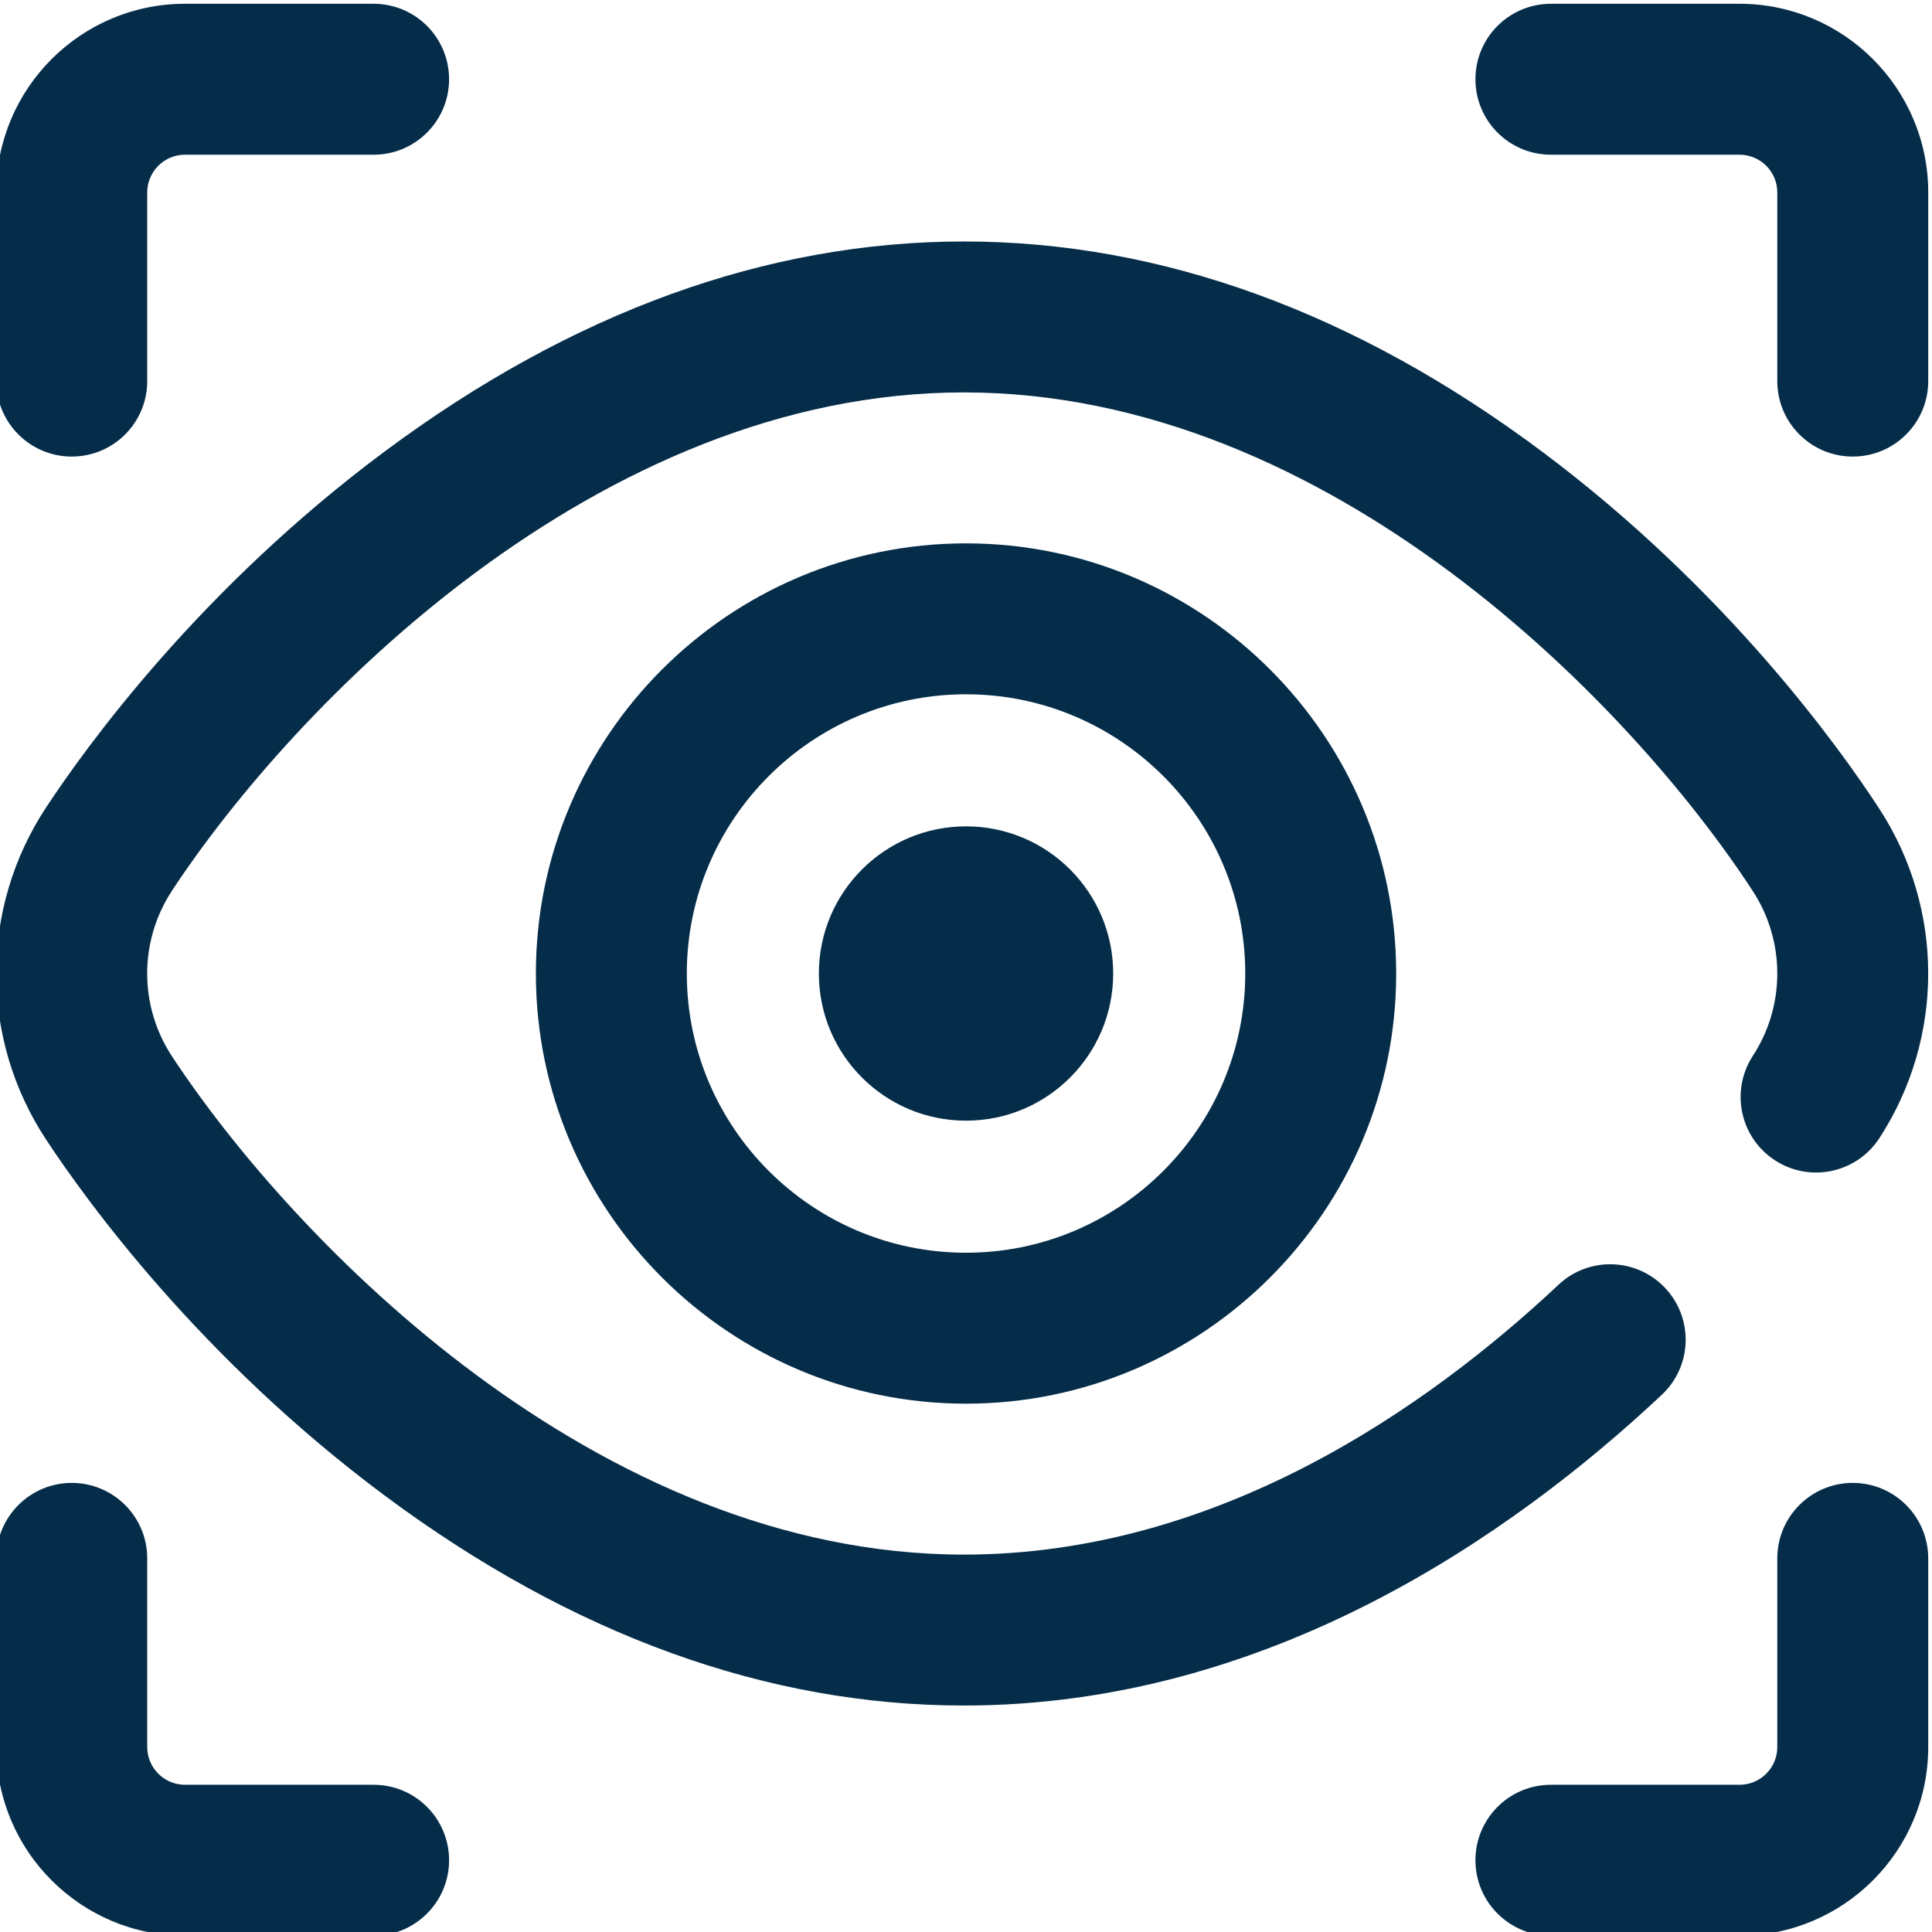 <?xml version="1.0"?>
<svg xmlns="http://www.w3.org/2000/svg" height="512px" viewBox="1 0 511.999 511" width="512px"><g><path d="m257.008 218.492c21.539 0 39 17.461 39 39 0 21.535-17.461 38.996-39 38.996-21.539 0-39-17.461-39-38.996 0-21.539 17.461-39 39-39zm0-74.996c62.859 0 113.996 51.137 113.996 113.996 0 62.855-51.137 113.996-113.996 113.996-62.855 0-113.996-51.141-113.996-113.996 0-62.859 51.141-113.996 113.996-113.996zm0 39.996c-40.801 0-73.996 33.195-73.996 74 0 40.801 33.195 73.996 73.996 73.996 40.805 0 73.996-33.195 73.996-73.996 0-40.805-33.191-74-73.996-74zm185.293 157.363c-7.559-8.055-20.215-8.457-28.266-.898-34.777 32.629-90.348 71.527-157.59 71.527-97.102 0-177.605-83-209.863-132.043-8.77-13.336-8.77-30.566 0-43.902 32.258-49.043 112.762-132.043 209.863-132.043 97.098 0 177.109 83.078 209.078 132.168 8.637 13.258 8.637 30.395 0 43.652-6.027 9.254-3.41 21.645 5.844 27.672 9.258 6.027 21.648 3.41 27.672-5.844 17.27-26.52 17.27-60.789 0-87.309-10.617-16.305-40.578-58.164-89.348-94.629-49.441-36.965-101-55.711-153.246-55.711-52.176 0-103.777 18.695-153.379 55.559-48.984 36.41-79.188 78.219-89.902 94.504-17.551 26.688-17.551 61.176 0 87.863 10.715 16.285 40.918 58.094 89.902 94.504 49.602 36.867 101.203 55.559 153.379 55.559 80.324 0 144.914-44.789 184.957-82.359 8.055-7.559 8.457-20.215.898-28.27zm-422.285-220.359c11.047 0 20-8.953 20-20v-50c0-5.512 4.484-9.996 10-9.996h50c11.043 0 19.996-8.957 19.996-20 0-11.047-8.953-20-19.996-20h-50c-27.57 0-50 22.43-50 49.996v50c0 11.047 8.957 20 20 20zm80 351.988h-50c-5.516 0-10-4.488-10-10v-50c0-11.043-8.953-20-20-20-11.043 0-20 8.957-20 20v50c0 27.566 22.43 49.996 50 49.996h50c11.043 0 19.996-8.953 19.996-20 0-11.043-8.953-19.996-19.996-19.996zm361.984-471.984h-49.996c-11.047 0-20 8.953-20 20 0 11.043 8.953 20 20 20h49.996c5.516 0 10 4.484 10 9.996v50c0 11.047 8.953 20 20 20s20-8.953 20-20v-50c0-27.566-22.43-49.996-50-49.996zm30 391.984c-11.047 0-20 8.957-20 20v50c0 5.512-4.484 10-10 10h-49.996c-11.047 0-20 8.953-20 19.996 0 11.047 8.953 20 20 20h49.996c27.57 0 50-22.43 50-49.996v-50c0-11.043-8.953-20-20-20zm0 0" data-original="#000000" class="active-path" data-old_color="#000000" fill="#052D4A"/></g> </svg>
